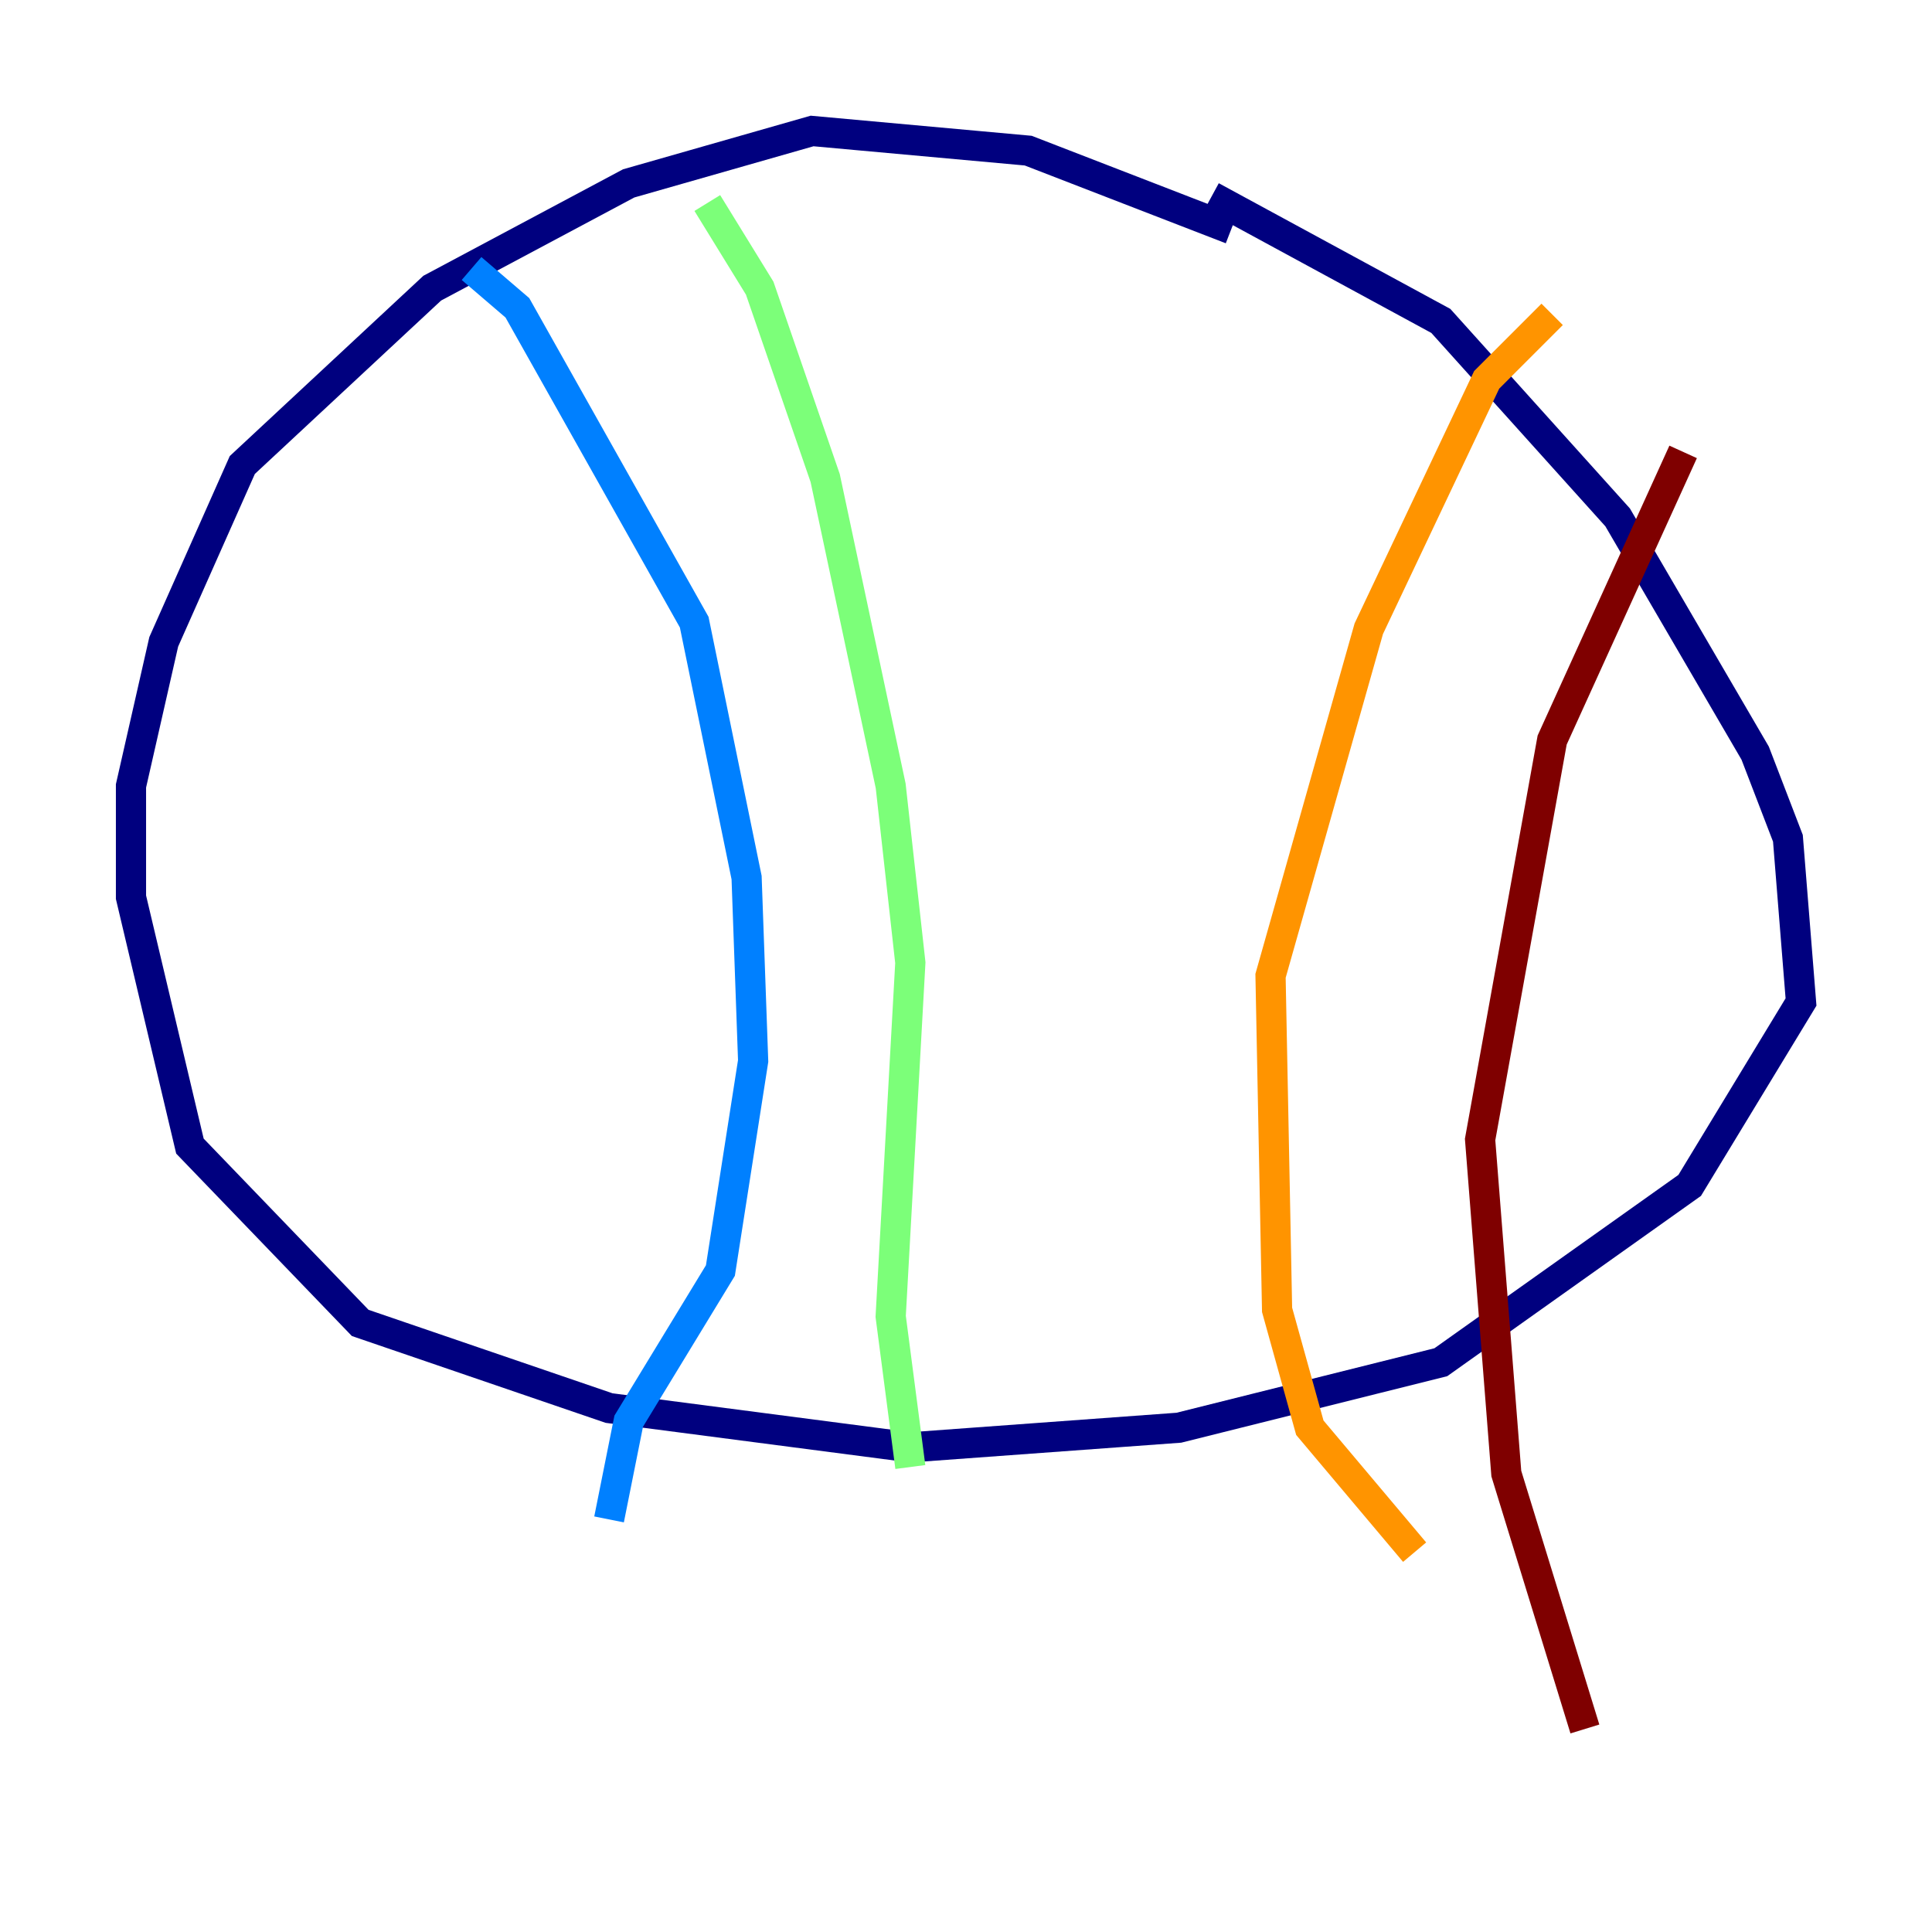 <?xml version="1.0" encoding="utf-8" ?>
<svg baseProfile="tiny" height="128" version="1.2" viewBox="0,0,128,128" width="128" xmlns="http://www.w3.org/2000/svg" xmlns:ev="http://www.w3.org/2001/xml-events" xmlns:xlink="http://www.w3.org/1999/xlink"><defs /><polyline fill="none" points="81.573,15.186 68.122,9.98 53.803,8.678 41.654,12.149 28.637,19.091 16.054,30.807 10.848,42.522 8.678,52.068 8.678,59.444 12.583,75.932 23.864,87.647 40.352,93.288 60.312,95.891 78.102,94.59 95.458,90.251 111.946,78.536 119.322,66.386 118.454,55.539 116.285,49.898 107.173,34.278 95.458,21.261 80.271,13.017" stroke="#00007f" stroke-width="2" /><polyline fill="none" points="31.241,17.79 34.278,20.393 45.993,41.22 49.464,58.142 49.898,70.291 47.729,84.176 41.654,94.156 40.352,100.664" stroke="#0080ff" stroke-width="2" /><polyline fill="none" points="46.861,13.451 50.332,19.091 54.671,31.675 59.01,52.068 60.312,63.783 59.01,87.214 60.312,97.193" stroke="#7cff79" stroke-width="2" /><polyline fill="none" points="102.834,20.827 98.495,25.166 90.685,41.654 84.176,64.651 84.61,86.78 86.78,94.59 93.722,102.834" stroke="#ff9400" stroke-width="2" /><polyline fill="none" points="111.512,29.939 102.834,49.031 98.061,75.498 99.797,97.627 105.003,114.549" stroke="#7f0000" stroke-width="2" /></svg>
